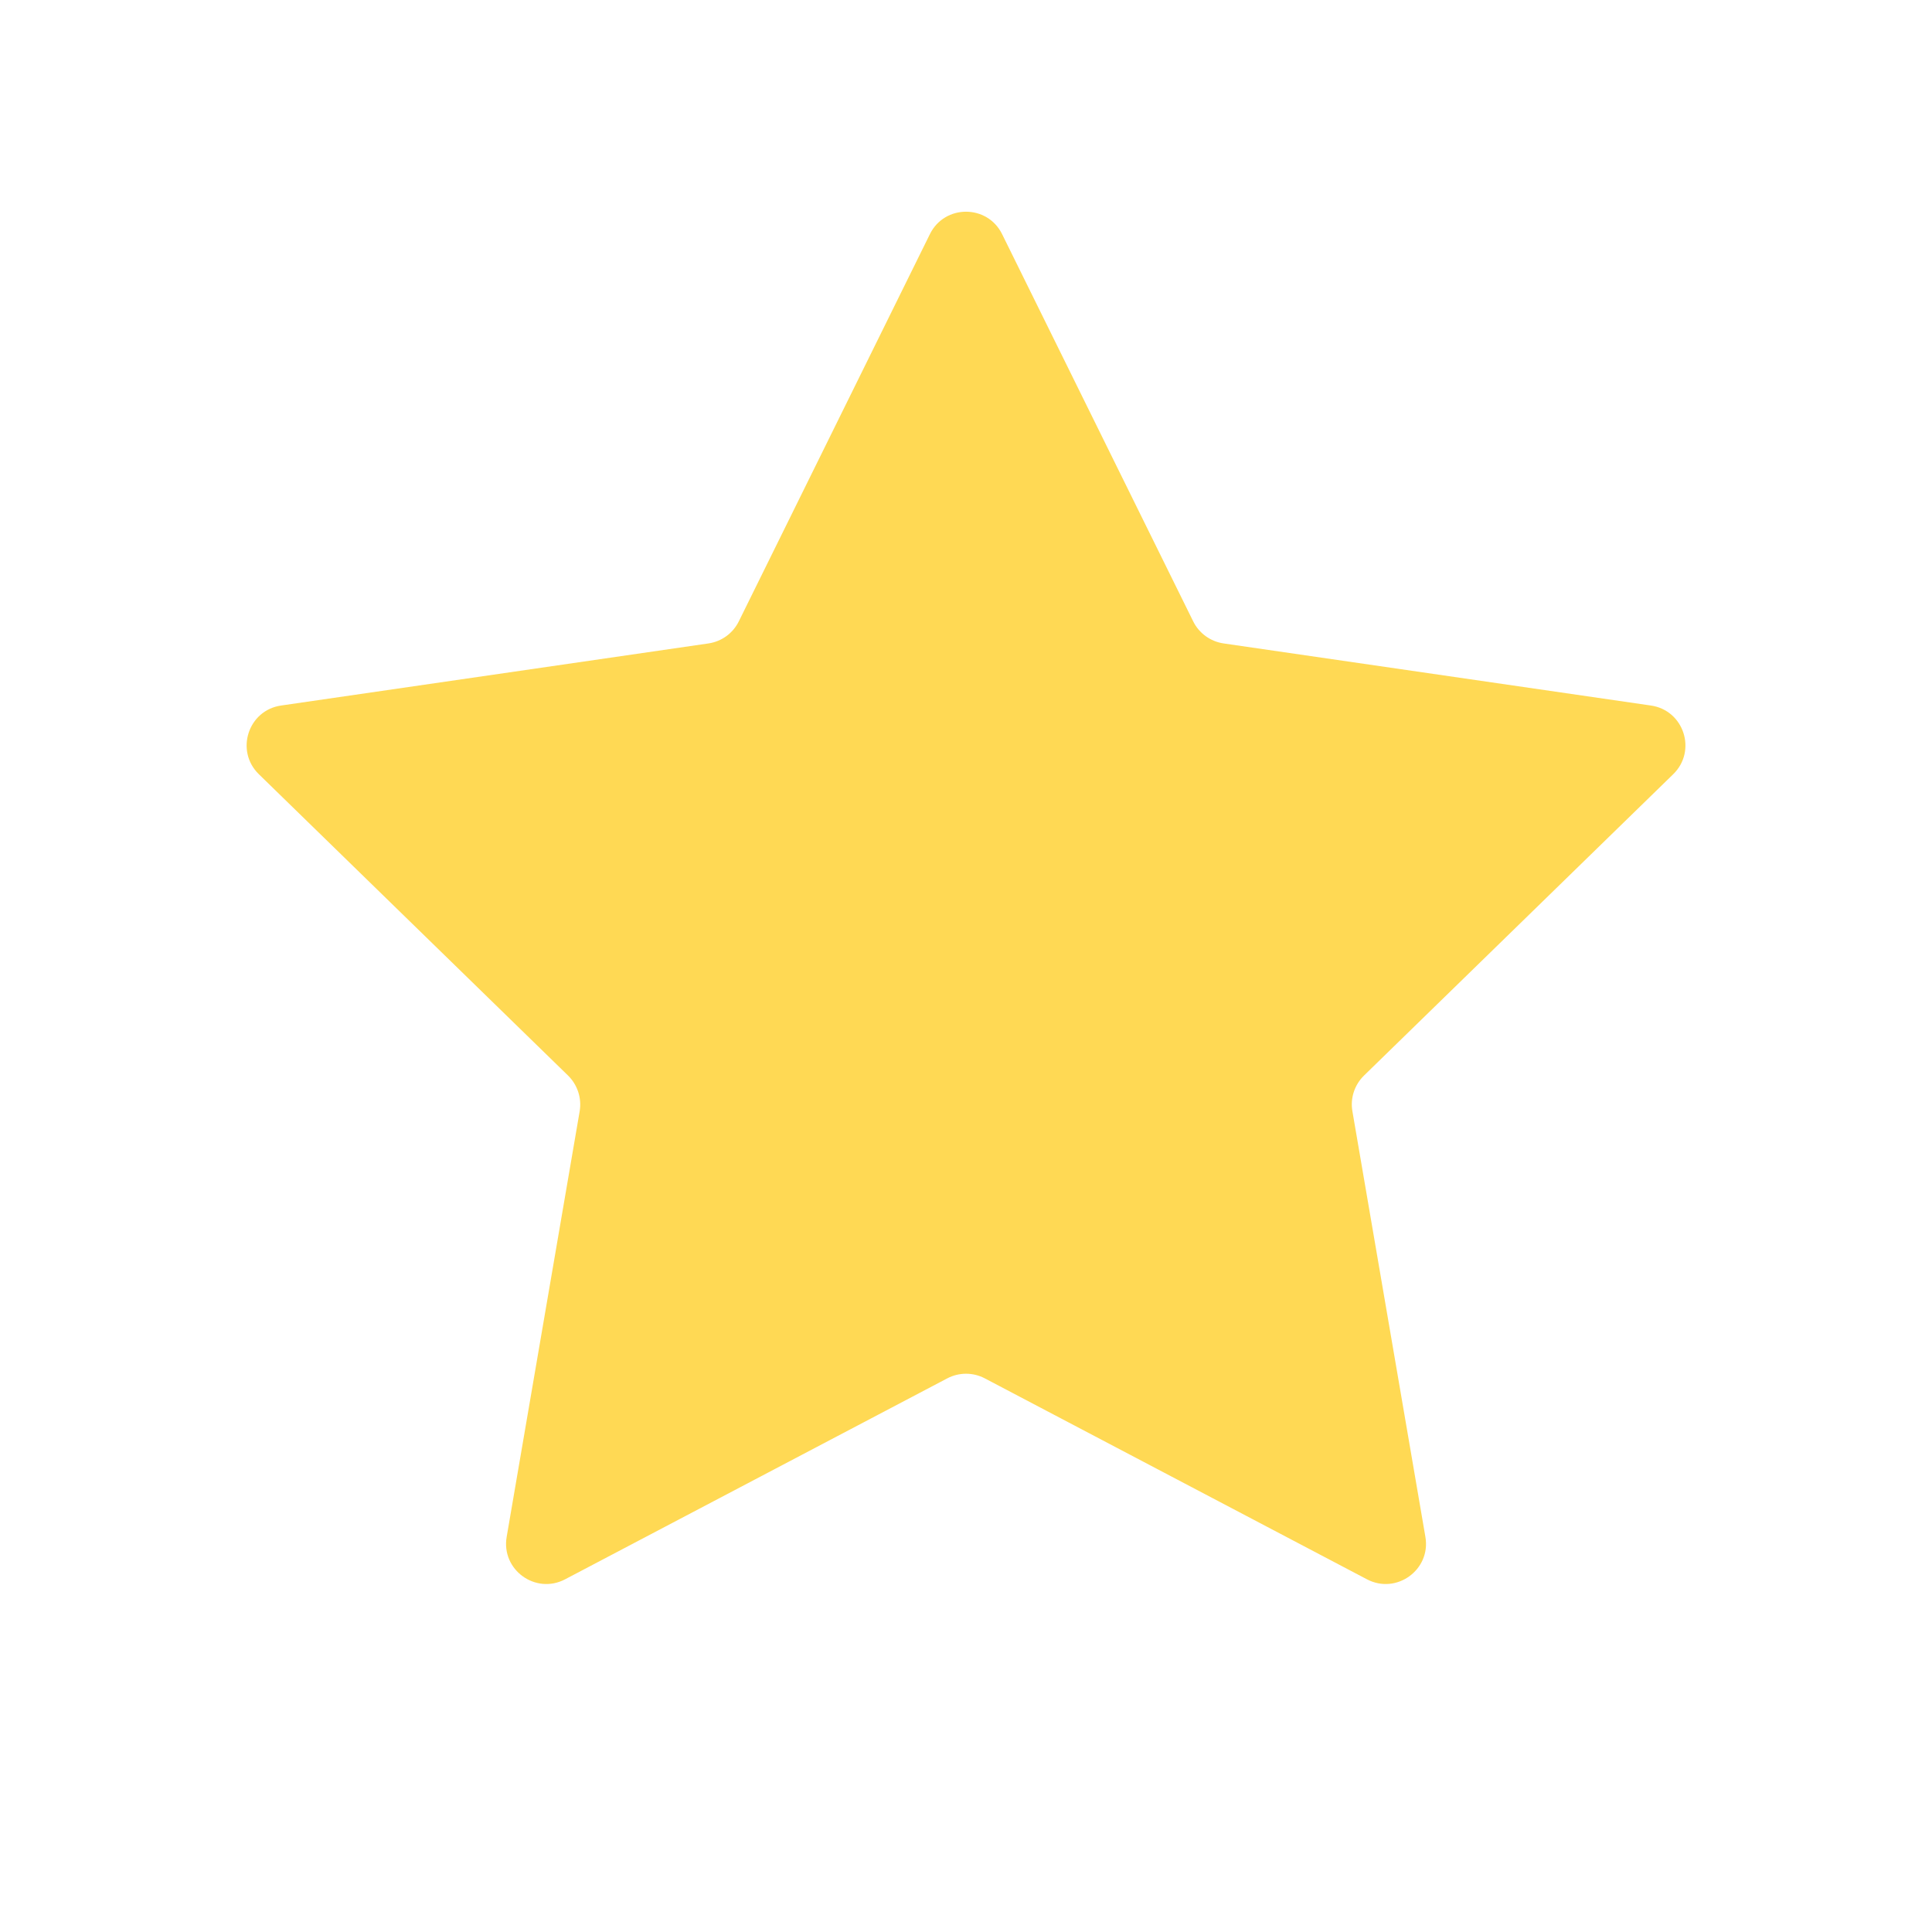 <svg width="28" height="28" viewBox="0 0 28 28" fill="none" xmlns="http://www.w3.org/2000/svg">
<path d="M13.477 3.393C13.691 2.96 14.309 2.96 14.523 3.393L17.293 9.006C17.378 9.178 17.543 9.297 17.733 9.325L23.926 10.225C24.405 10.294 24.596 10.882 24.25 11.22L19.768 15.588C19.63 15.723 19.567 15.916 19.6 16.105L20.658 22.274C20.74 22.75 20.239 23.113 19.812 22.889L14.272 19.976C14.102 19.887 13.899 19.887 13.729 19.976L8.189 22.889C7.761 23.113 7.261 22.75 7.343 22.274L8.401 16.105C8.433 15.916 8.37 15.723 8.233 15.588L3.751 11.22C3.405 10.882 3.596 10.294 4.074 10.225L10.268 9.325C10.458 9.297 10.622 9.178 10.707 9.006L13.477 3.393Z" fill="#FFD954"/>
</svg>
